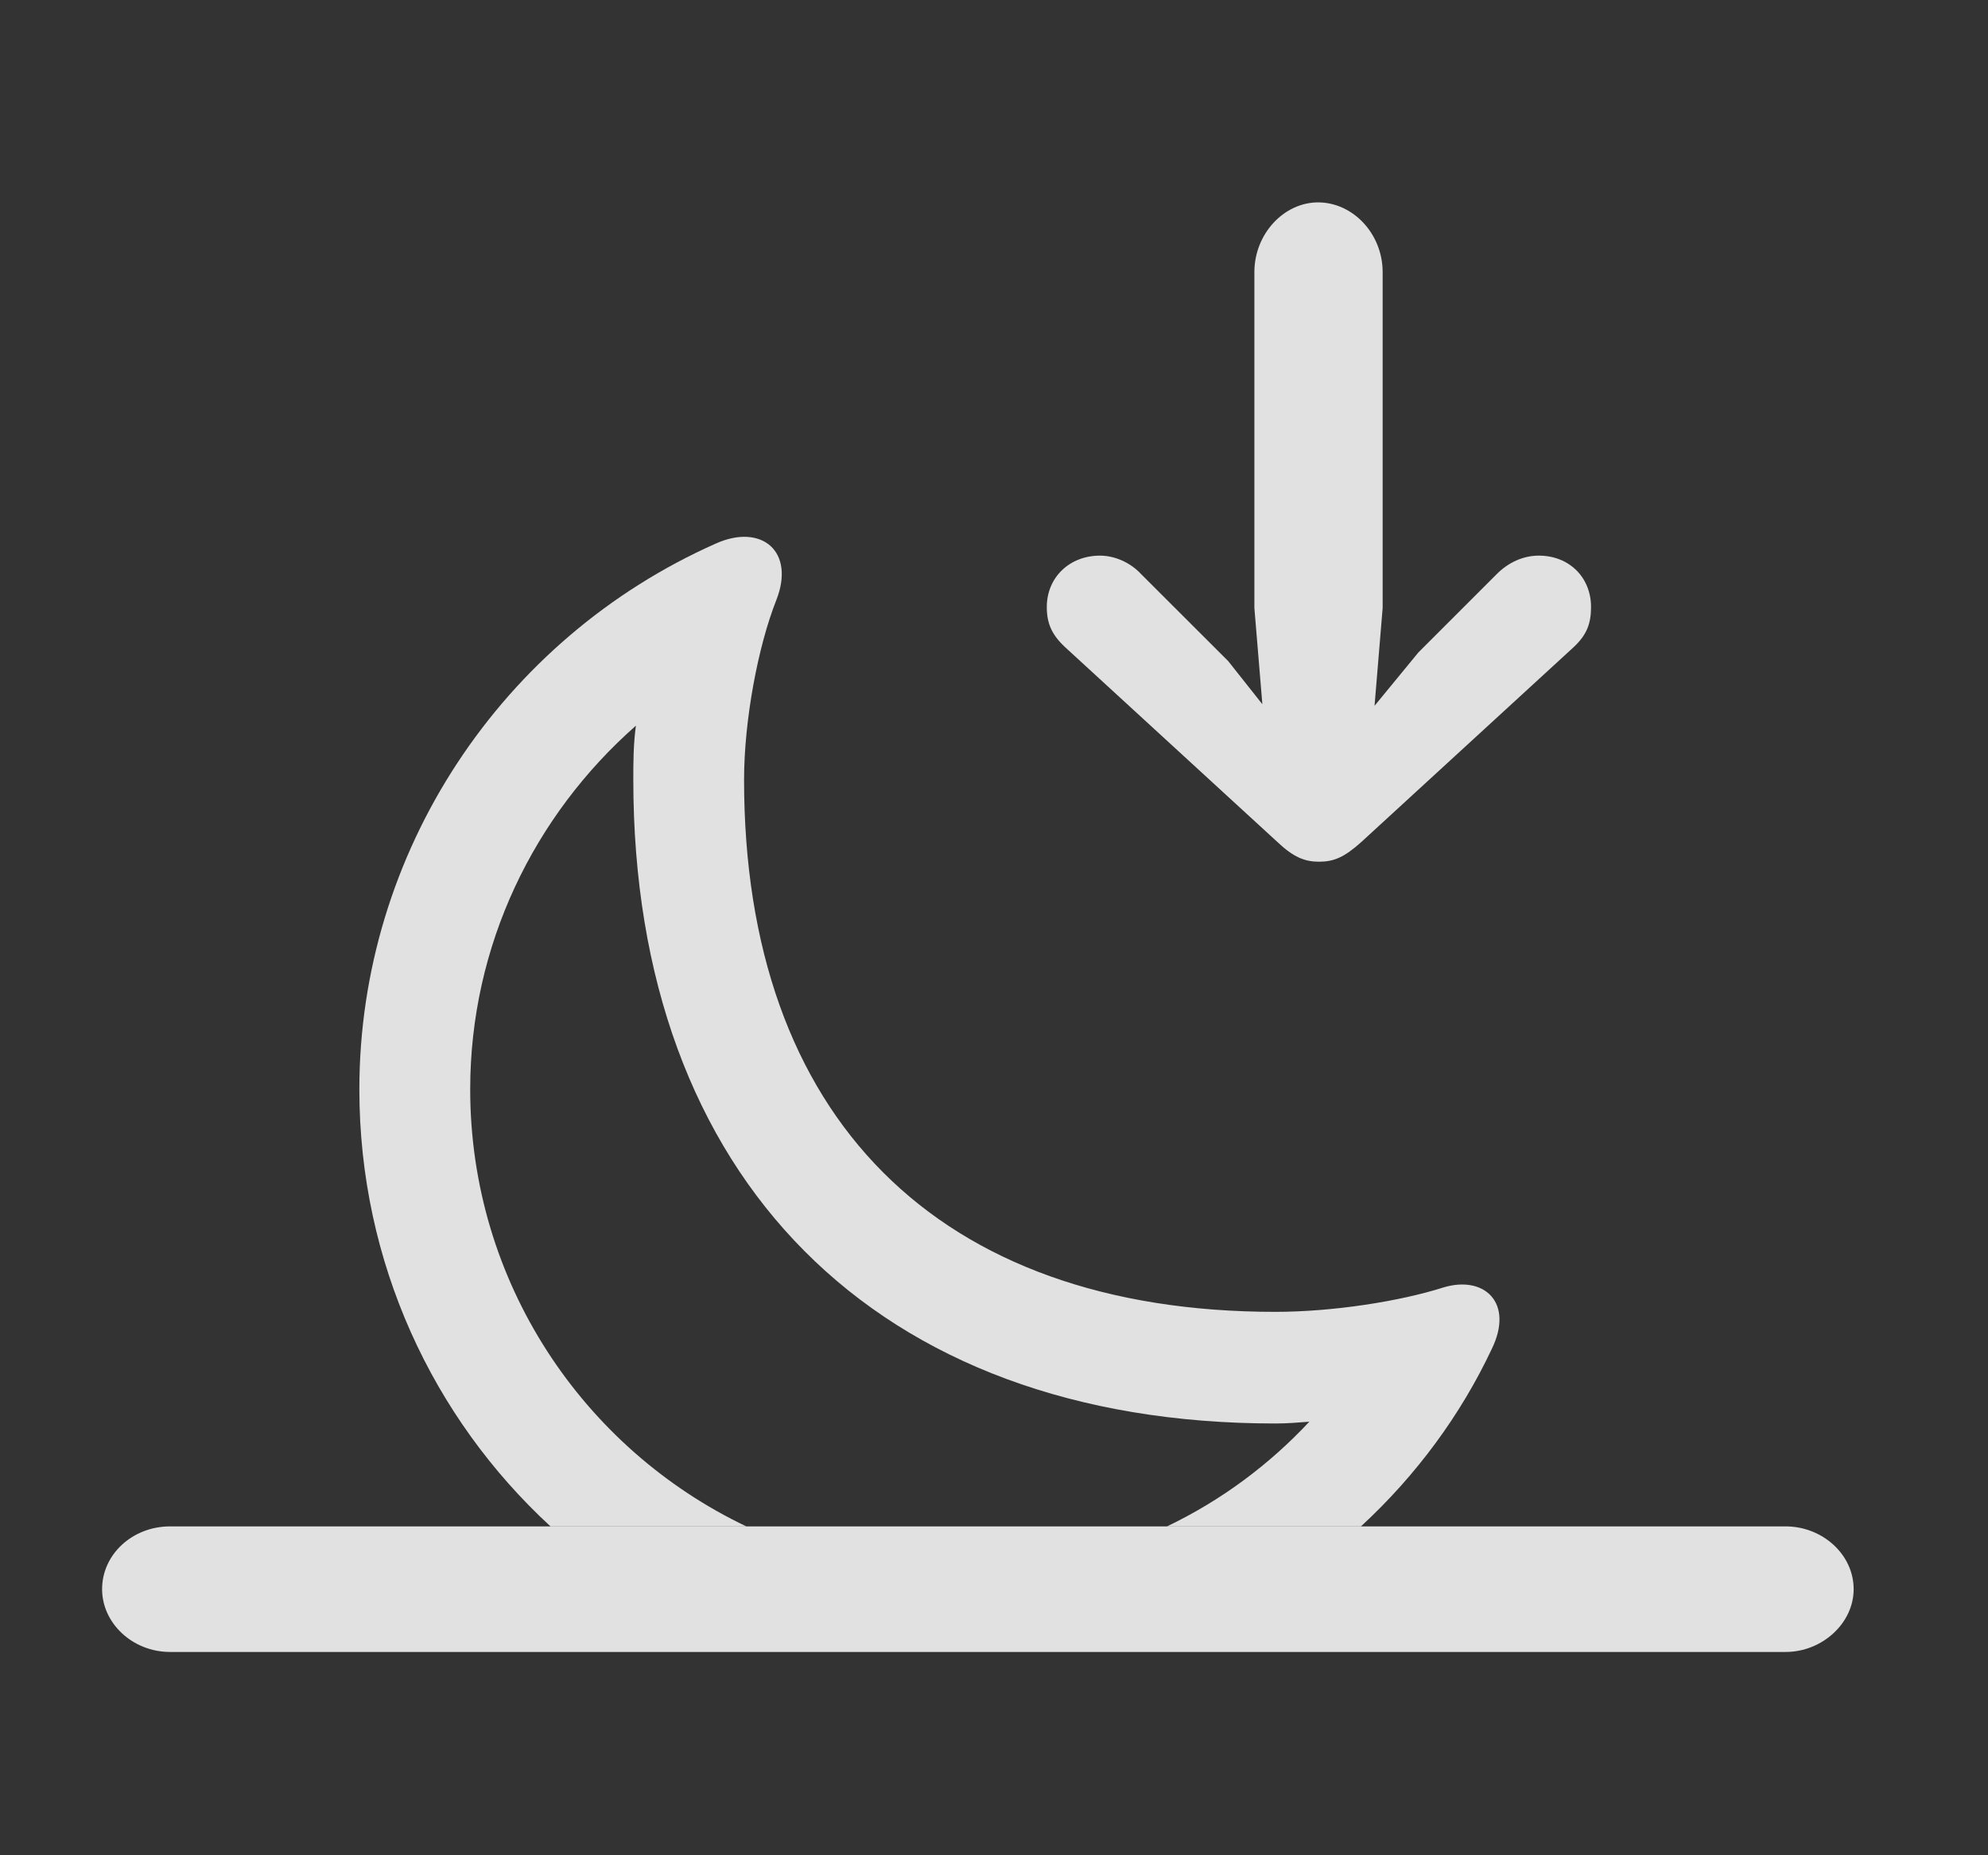 <?xml version="1.0" encoding="UTF-8"?>
<!--Generator: Apple Native CoreSVG 341-->
<!DOCTYPE svg
PUBLIC "-//W3C//DTD SVG 1.1//EN"
       "http://www.w3.org/Graphics/SVG/1.1/DTD/svg11.dtd">
<svg version="1.1" xmlns="http://www.w3.org/2000/svg" xmlns:xlink="http://www.w3.org/1999/xlink" viewBox="0 0 22.256 20.771">
 <rect x="0" y="0" width="22.256" height="20.771" fill="#333333" stroke="none"/>
 <g>
  <rect height="20.771" opacity="0" width="22.256" x="0" y="0"/>
  <path d="M8.691 6.719C8.486 7.236 8.33 8.066 8.33 8.73C8.33 12.51 10.498 14.688 14.277 14.688C14.922 14.688 15.674 14.57 16.162 14.414C16.621 14.277 16.953 14.59 16.699 15.107C16.355 15.837 15.858 16.517 15.236 17.09L13.065 17.09C13.677 16.797 14.214 16.394 14.658 15.918C14.531 15.928 14.404 15.938 14.277 15.938C9.805 15.938 7.09 13.193 7.09 8.73C7.09 8.545 7.09 8.34 7.119 8.125C5.977 9.131 5.264 10.586 5.264 12.197C5.264 14.355 6.529 16.22 8.355 17.09L6.163 17.09C4.845 15.876 4.023 14.133 4.023 12.197C4.023 9.541 5.615 7.148 8.018 6.084C8.525 5.859 8.906 6.172 8.691 6.719Z" fill="white" fill-opacity="0.85"/>
  <path d="M1.904 18.496L19.99 18.496C20.4 18.496 20.752 18.174 20.752 17.793C20.752 17.402 20.4 17.09 19.99 17.09L1.904 17.09C1.484 17.09 1.143 17.402 1.143 17.793C1.143 18.174 1.484 18.496 1.904 18.496Z" fill="white" fill-opacity="0.85"/>
  <path d="M14.756 8.672L13.75 7.402L12.773 6.426C12.656 6.299 12.48 6.221 12.315 6.221C11.973 6.221 11.719 6.465 11.719 6.797C11.719 6.982 11.777 7.109 11.924 7.246L14.297 9.424C14.482 9.6 14.609 9.648 14.766 9.648C14.932 9.648 15.049 9.6 15.244 9.424L17.617 7.246C17.764 7.109 17.812 6.982 17.812 6.797C17.812 6.465 17.568 6.221 17.227 6.221C17.051 6.221 16.885 6.299 16.758 6.426L15.879 7.305ZM15.352 8.34L15.479 6.807L15.479 3.047C15.479 2.617 15.146 2.266 14.756 2.266C14.375 2.266 14.043 2.617 14.043 3.047L14.043 6.807L14.17 8.34C14.199 8.672 14.434 8.936 14.756 8.936C15.088 8.936 15.322 8.672 15.352 8.34Z" fill="white" fill-opacity="0.85"/>
 </g>
</svg>
